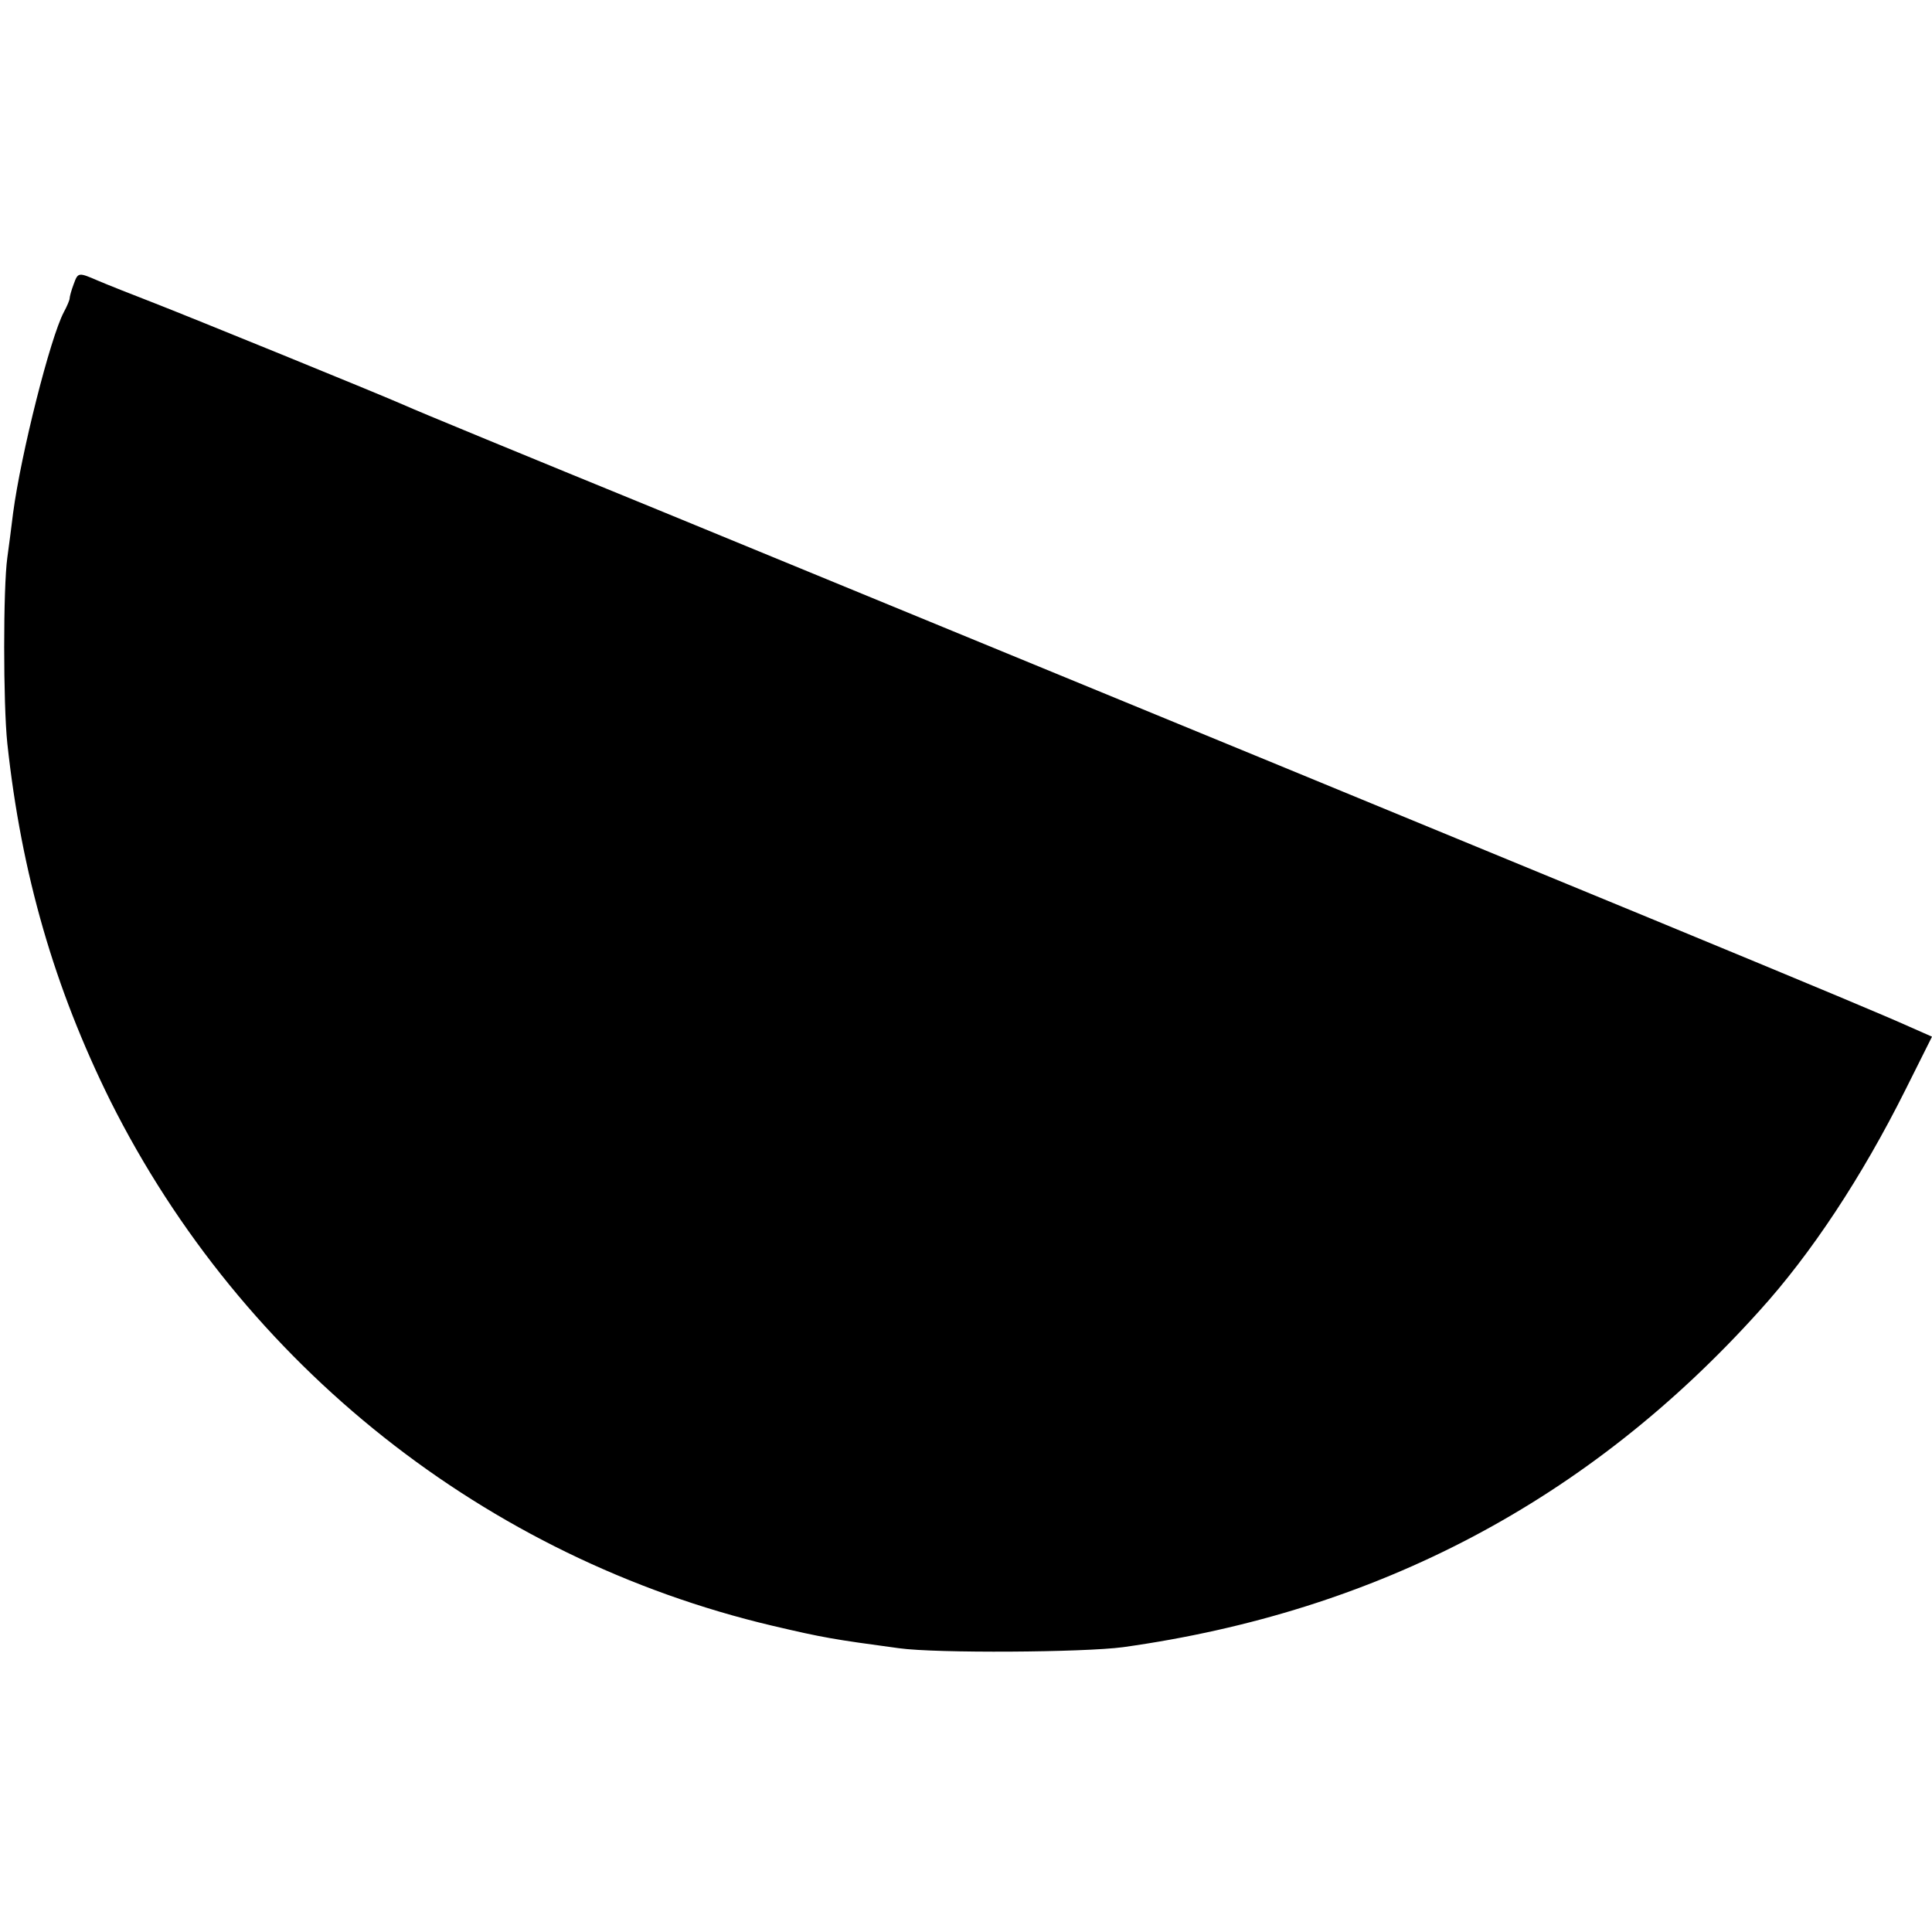 <?xml version="1.0" standalone="no"?>
<!DOCTYPE svg PUBLIC "-//W3C//DTD SVG 20010904//EN"
 "http://www.w3.org/TR/2001/REC-SVG-20010904/DTD/svg10.dtd">
<svg version="1.0" xmlns="http://www.w3.org/2000/svg"
 width="369pt" height="369pt" viewBox="0 0 369 369"
 preserveAspectRatio="xMidYMid meet">
<g transform="translate(0,369) scale(0.1,-0.1)"
fill="#000000" stroke="none">
<path d="M141 3148 c-5 -13 -8 -25 -8 -28 0 -3 -5 -15 -11 -26 -26 -49 -82
-271 -97 -384 -3 -25 -8 -63 -11 -85 -8 -57 -8 -279 0 -355 27 -250 90 -467
197 -683 253 -505 718 -873 1264 -1002 98 -23 116 -26 242 -43 72 -10 353 -8
428 2 487 68 890 281 1215 642 99 109 196 256 279 422 l51 102 -43 19 c-96 43
-425 179 -2392 988 -247 101 -463 190 -480 198 -52 23 -418 172 -485 198 -36
14 -82 32 -103 41 -37 16 -38 16 -46 -6z"/>
</g>
</svg>
